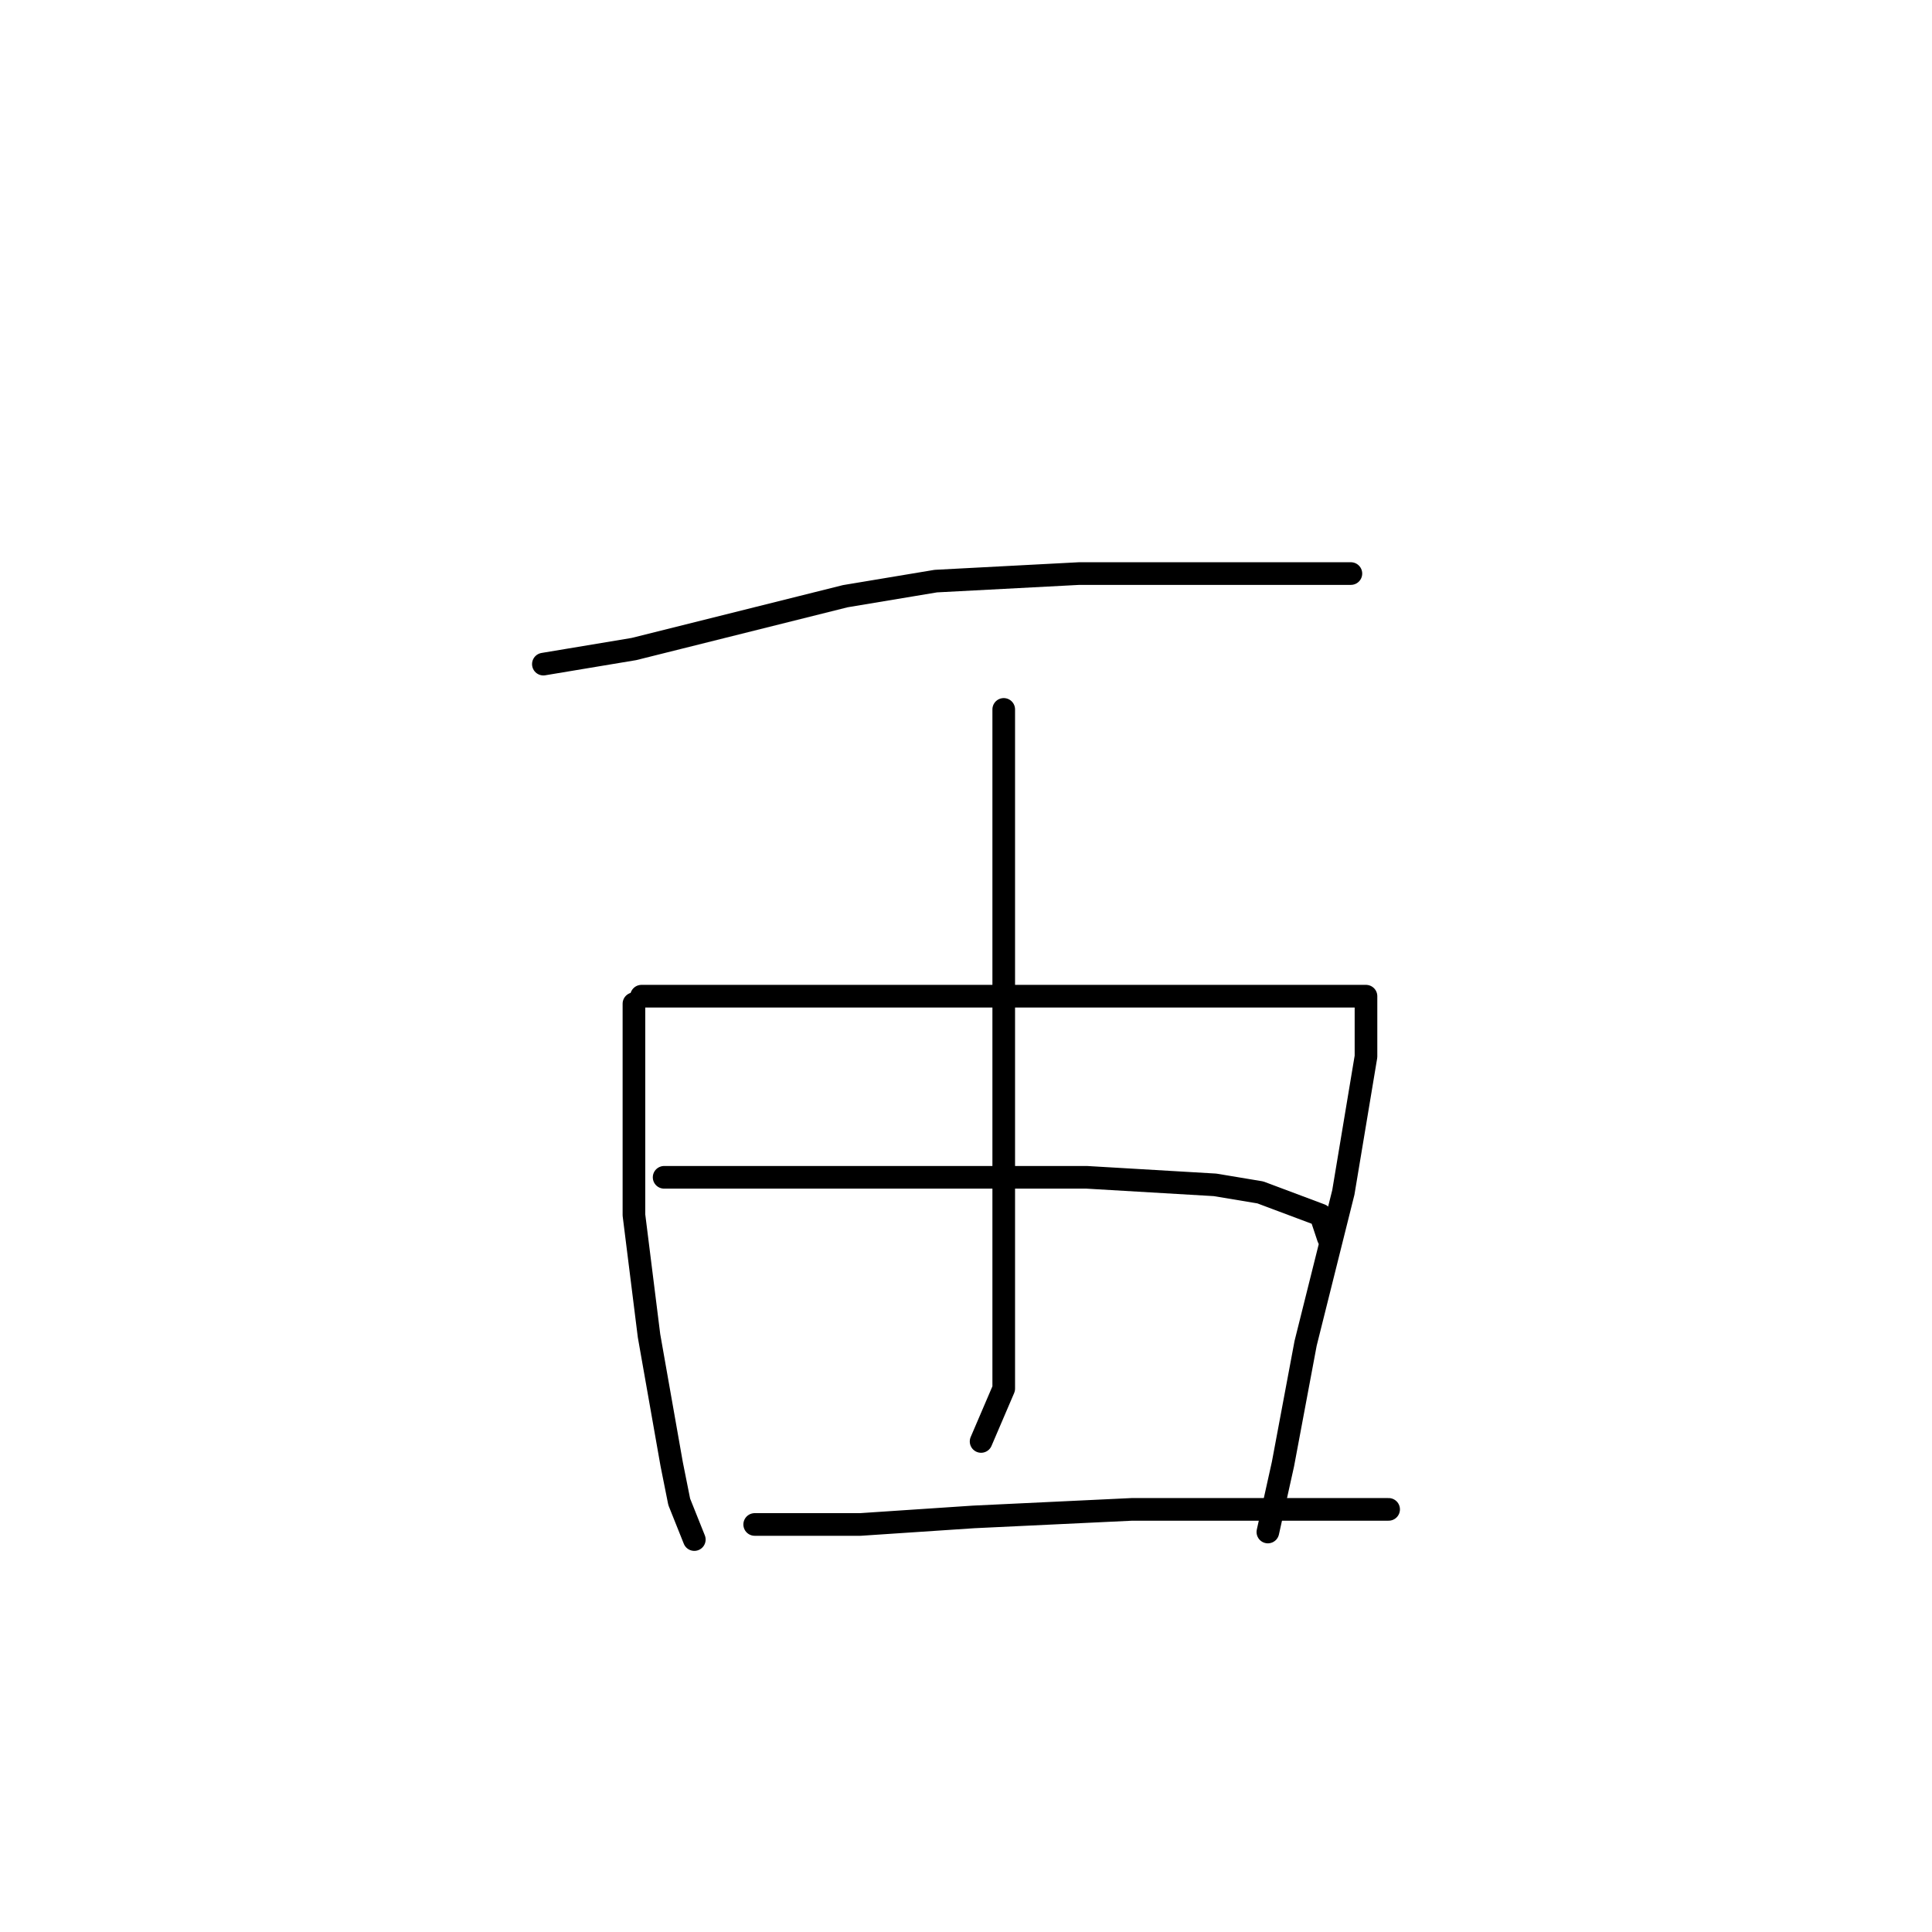 <?xml version="1.0" standalone="no"?>
    <svg width="256" height="256" xmlns="http://www.w3.org/2000/svg" version="1.1">
    <polyline stroke="black" stroke-width="3" stroke-linecap="round" fill="transparent" stroke-linejoin="round" points="72 88 78 87 84 86 92 84 112 79 124 77 143 76 161 76 174 76 178 76 179 76 179 76 " />
        <polyline stroke="black" stroke-width="3" stroke-linecap="round" fill="transparent" stroke-linejoin="round" points="133 94 133 100 133 106 133 127 133 150 133 170 133 184 130 191 130 191 " />
        <polyline stroke="black" stroke-width="3" stroke-linecap="round" fill="transparent" stroke-linejoin="round" points="84 133 84 139 84 145 84 161 86 177 89 194 90 199 92 204 92 204 " />
        <polyline stroke="black" stroke-width="3" stroke-linecap="round" fill="transparent" stroke-linejoin="round" points="85 132 93 132 101 132 120 132 143 132 154 132 175 132 181 132 181 135 181 140 178 158 173 178 170 194 168 203 168 203 " />
        <polyline stroke="black" stroke-width="3" stroke-linecap="round" fill="transparent" stroke-linejoin="round" points="88 156 95 156 102 156 122 156 144 156 161 157 167 158 175 161 176 164 176 164 " />
        <polyline stroke="black" stroke-width="3" stroke-linecap="round" fill="transparent" stroke-linejoin="round" points="100 202 107 202 114 202 129 201 150 200 168 200 184 200 184 200 " />
        </svg>